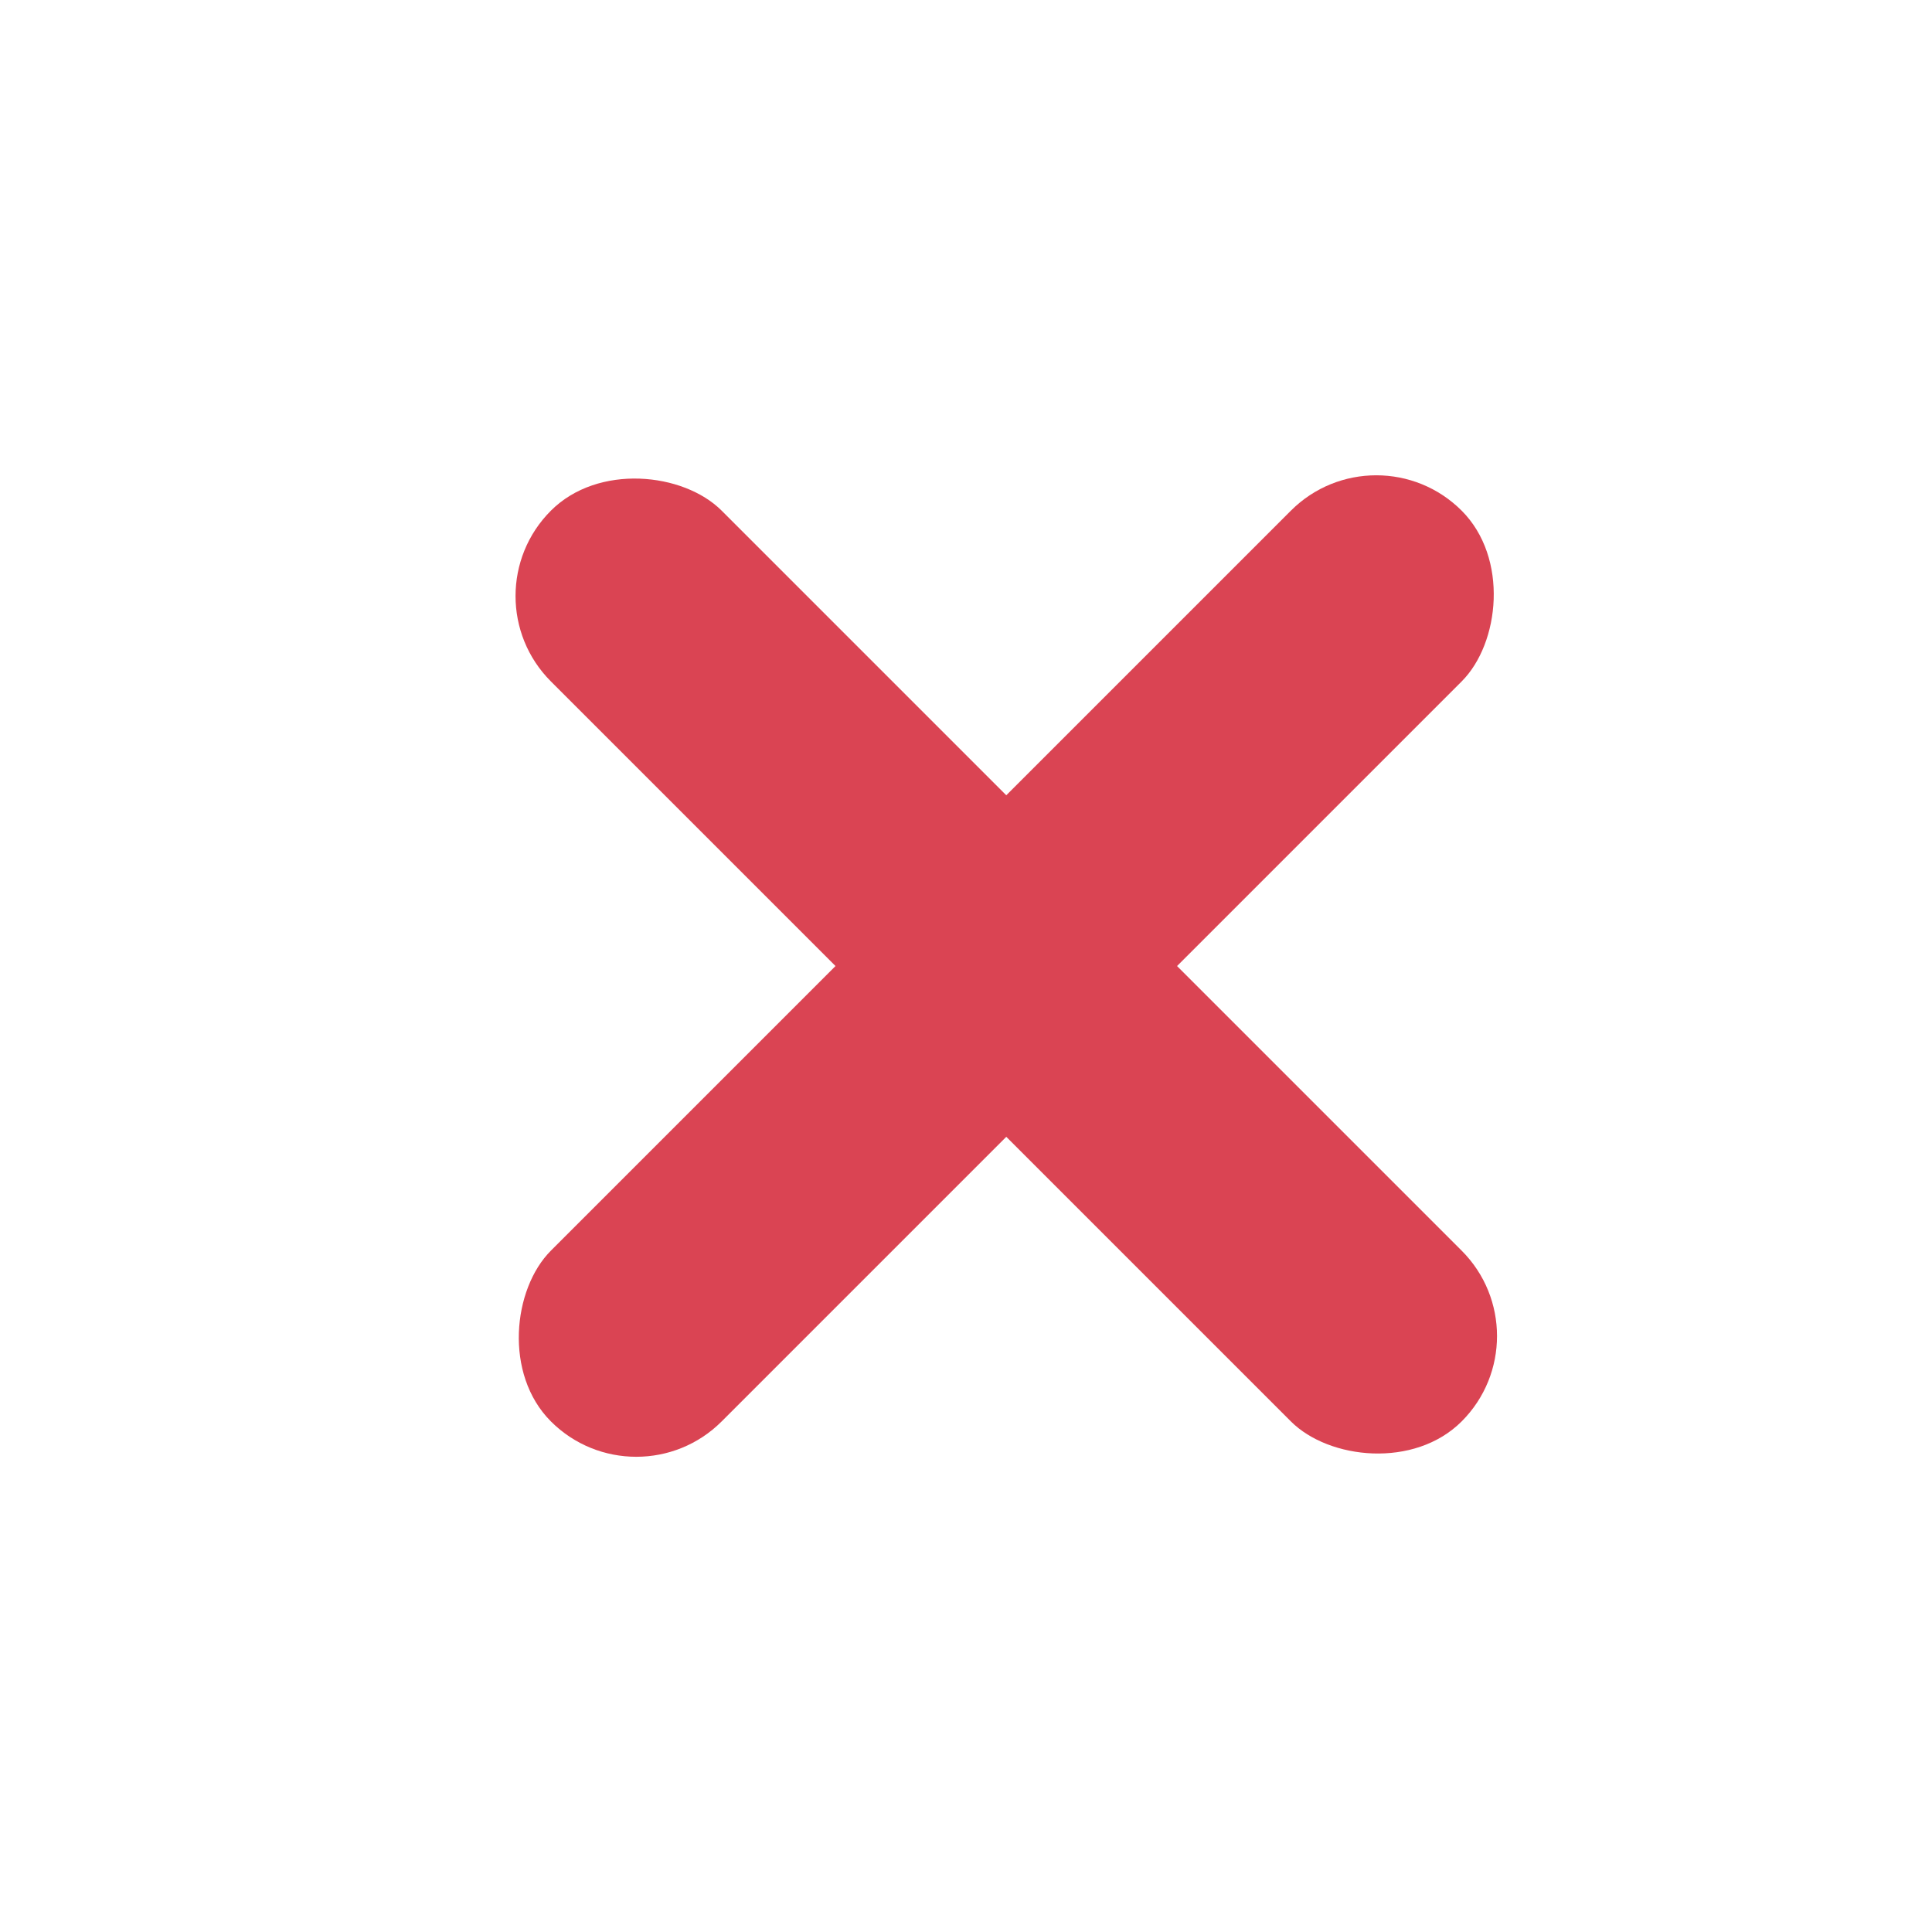 <svg xmlns="http://www.w3.org/2000/svg" width="24" height="24" viewBox="0 0 24 24"><defs><style>.a{fill:none;}.b{fill:#da4453;}</style></defs><g transform="translate(339 482) rotate(180)"><rect class="a" width="24" height="24" transform="translate(315 458)"/></g><g transform="translate(-450.301 -563.938) rotate(45)"><rect class="b" width="3" height="16" rx="1.5" transform="translate(733 72)"/><rect class="b" width="3" height="16" rx="1.5" transform="translate(742.5 78.5) rotate(90)"/></g></svg>